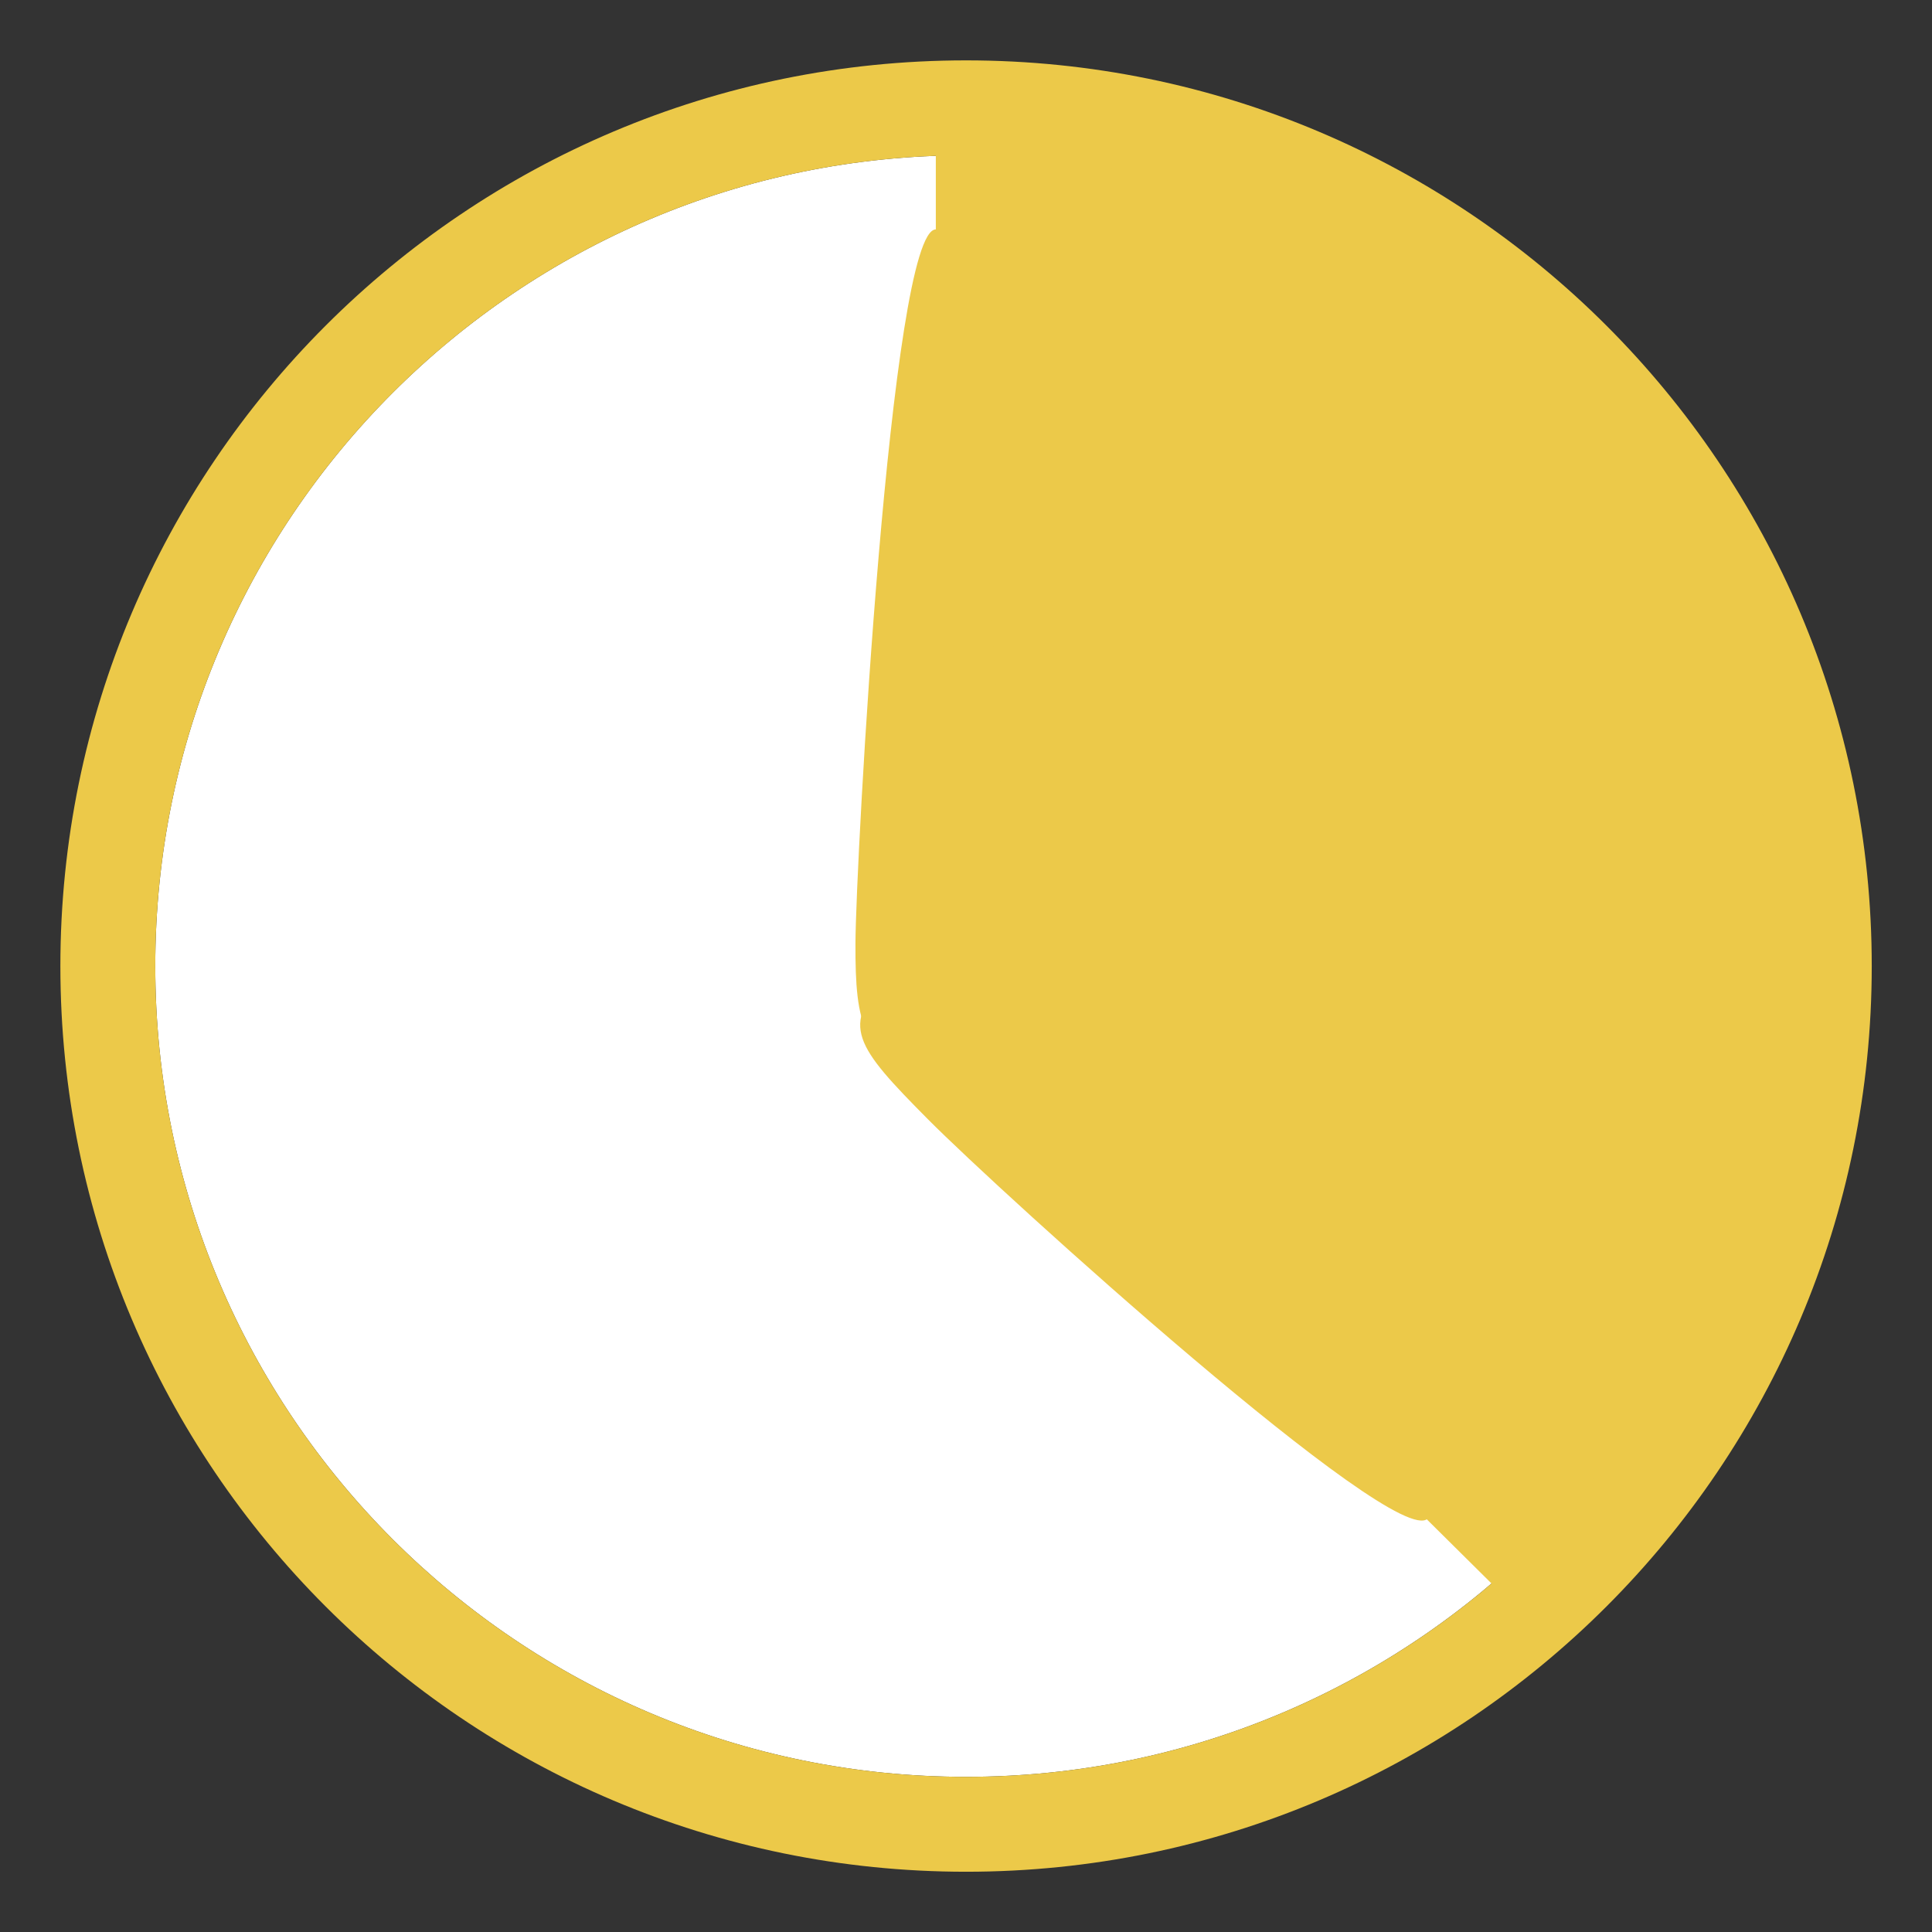 <?xml version="1.0" encoding="UTF-8"?>
<!DOCTYPE svg PUBLIC "-//W3C//DTD SVG 1.1//EN" "http://www.w3.org/Graphics/SVG/1.1/DTD/svg11.dtd">
<svg version="1.1" id="Layer_1" xmlns="http://www.w3.org/2000/svg" xmlns:xlink="http://www.w3.org/1999/xlink" x="0px" y="0px" width="32px" height="32px" viewBox="0 0 32 32" enable-background="new 0 0 32 32" xml:space="preserve">
  <rect x="0" y="0" width="32" height="32" fill="#333333" stroke="none"/>
  <g id="icon">
    <path d="M16.001,2.572c7.417,0,13.429,6.013,13.429,13.429c0,7.417,-6.013,13.429,-13.429,13.429c-7.417,0,-13.429,-6.013,-13.429,-13.429C2.572,8.584,8.584,2.572,16.001,2.572z" fill-rule="evenodd" fill="#FFFFFF"/>
    <path d="M16.766,5.227C22.373,5.62,26.8,10.293,26.8,16c0,2.908,-1.15,5.547,-3.019,7.489l0.672,1.028C26.643,22.343,28,19.33,28,16c0,-6.421,-5.044,-11.665,-11.386,-11.985L16.766,5.227z" fill-rule="evenodd" fill="#ecc949"/>
    <path d="M15.5,17.104l9.334,9.252c2.994,-2.508,4.898,-6.273,4.898,-10.484C29.732,8.321,23.611,2.2,16.06,2.2c-0.188,0,-0.374,0.005,-0.56,0.012V17.104z" fill-rule="evenodd" fill="#ecc949"/>
    <path d="M16.001,1C7.716,1,1,7.716,1,16.001c0,8.285,6.716,15.001,15.001,15.001c8.285,0,15.001,-6.716,15.001,-15.001C31.002,7.716,24.286,1,16.001,1zM16.001,29.43c-7.417,0,-13.429,-6.013,-13.429,-13.429c0,-7.417,6.013,-13.429,13.429,-13.429c7.417,0,13.429,6.013,13.429,13.429C29.43,23.418,23.418,29.43,16.001,29.43z" fill-rule="evenodd" fill="#ecc949"/>
    <path d="M14.169,15.628c-0.005,1.349,0.125,1.966,1.288,1.972c1.163,0.005,1.181,-0.751,1.186,-2.1C16.648,14.15,16.254,3.804,15.5,3.8C14.746,3.796,14.174,14.279,14.169,15.628z" fill-rule="evenodd" fill="#ecc949"/>
    <path d="M17.35,16.955c-1.204,-1.212,-1.801,-1.616,-2.628,-0.797c-0.826,0.819,-0.552,1.172,0.652,2.385c1.204,1.212,7.739,7.14,8.274,6.609C24.184,24.621,18.554,18.167,17.35,16.955z" fill-rule="evenodd" fill="#ecc949"/>
  </g>
</svg>